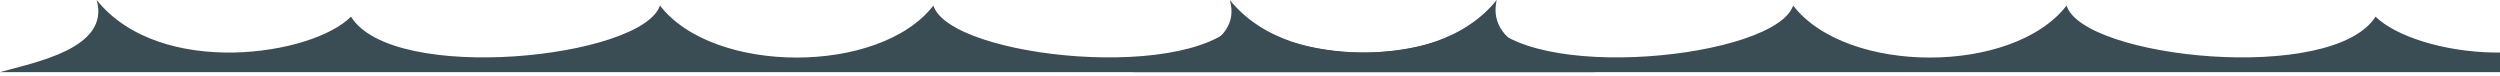 <svg width="428" height="13" viewBox="0 0 428 13" fill="none" xmlns="http://www.w3.org/2000/svg">
<path fill-rule="evenodd" clip-rule="evenodd" d="M0 12.346H273C267.122 10.684 254.278 8.547 256.237 0C245.352 13.533 219.445 9.497 212.696 2.849C205.294 14.483 162.624 9.972 159.794 0.95C150.651 12.821 122.132 12.821 112.988 0.95C109.94 9.972 67.27 14.483 60.086 2.849C53.555 9.497 27.431 13.533 16.546 0C18.94 8.31 5.878 10.684 0 12.346Z" fill="#3A4D54"/>
<path fill-rule="evenodd" clip-rule="evenodd" d="M194 12.346H467C461.122 10.684 448.278 8.547 450.237 0C439.352 13.533 413.445 9.497 406.696 2.849C399.294 14.483 356.624 9.972 353.794 0.95C344.651 12.821 316.132 12.821 306.988 0.95C303.94 9.972 261.27 14.483 254.086 2.849C247.555 9.497 221.431 13.533 210.545 0C212.94 8.31 199.878 10.684 194 12.346Z" fill="#3A4D54"/>
</svg>

